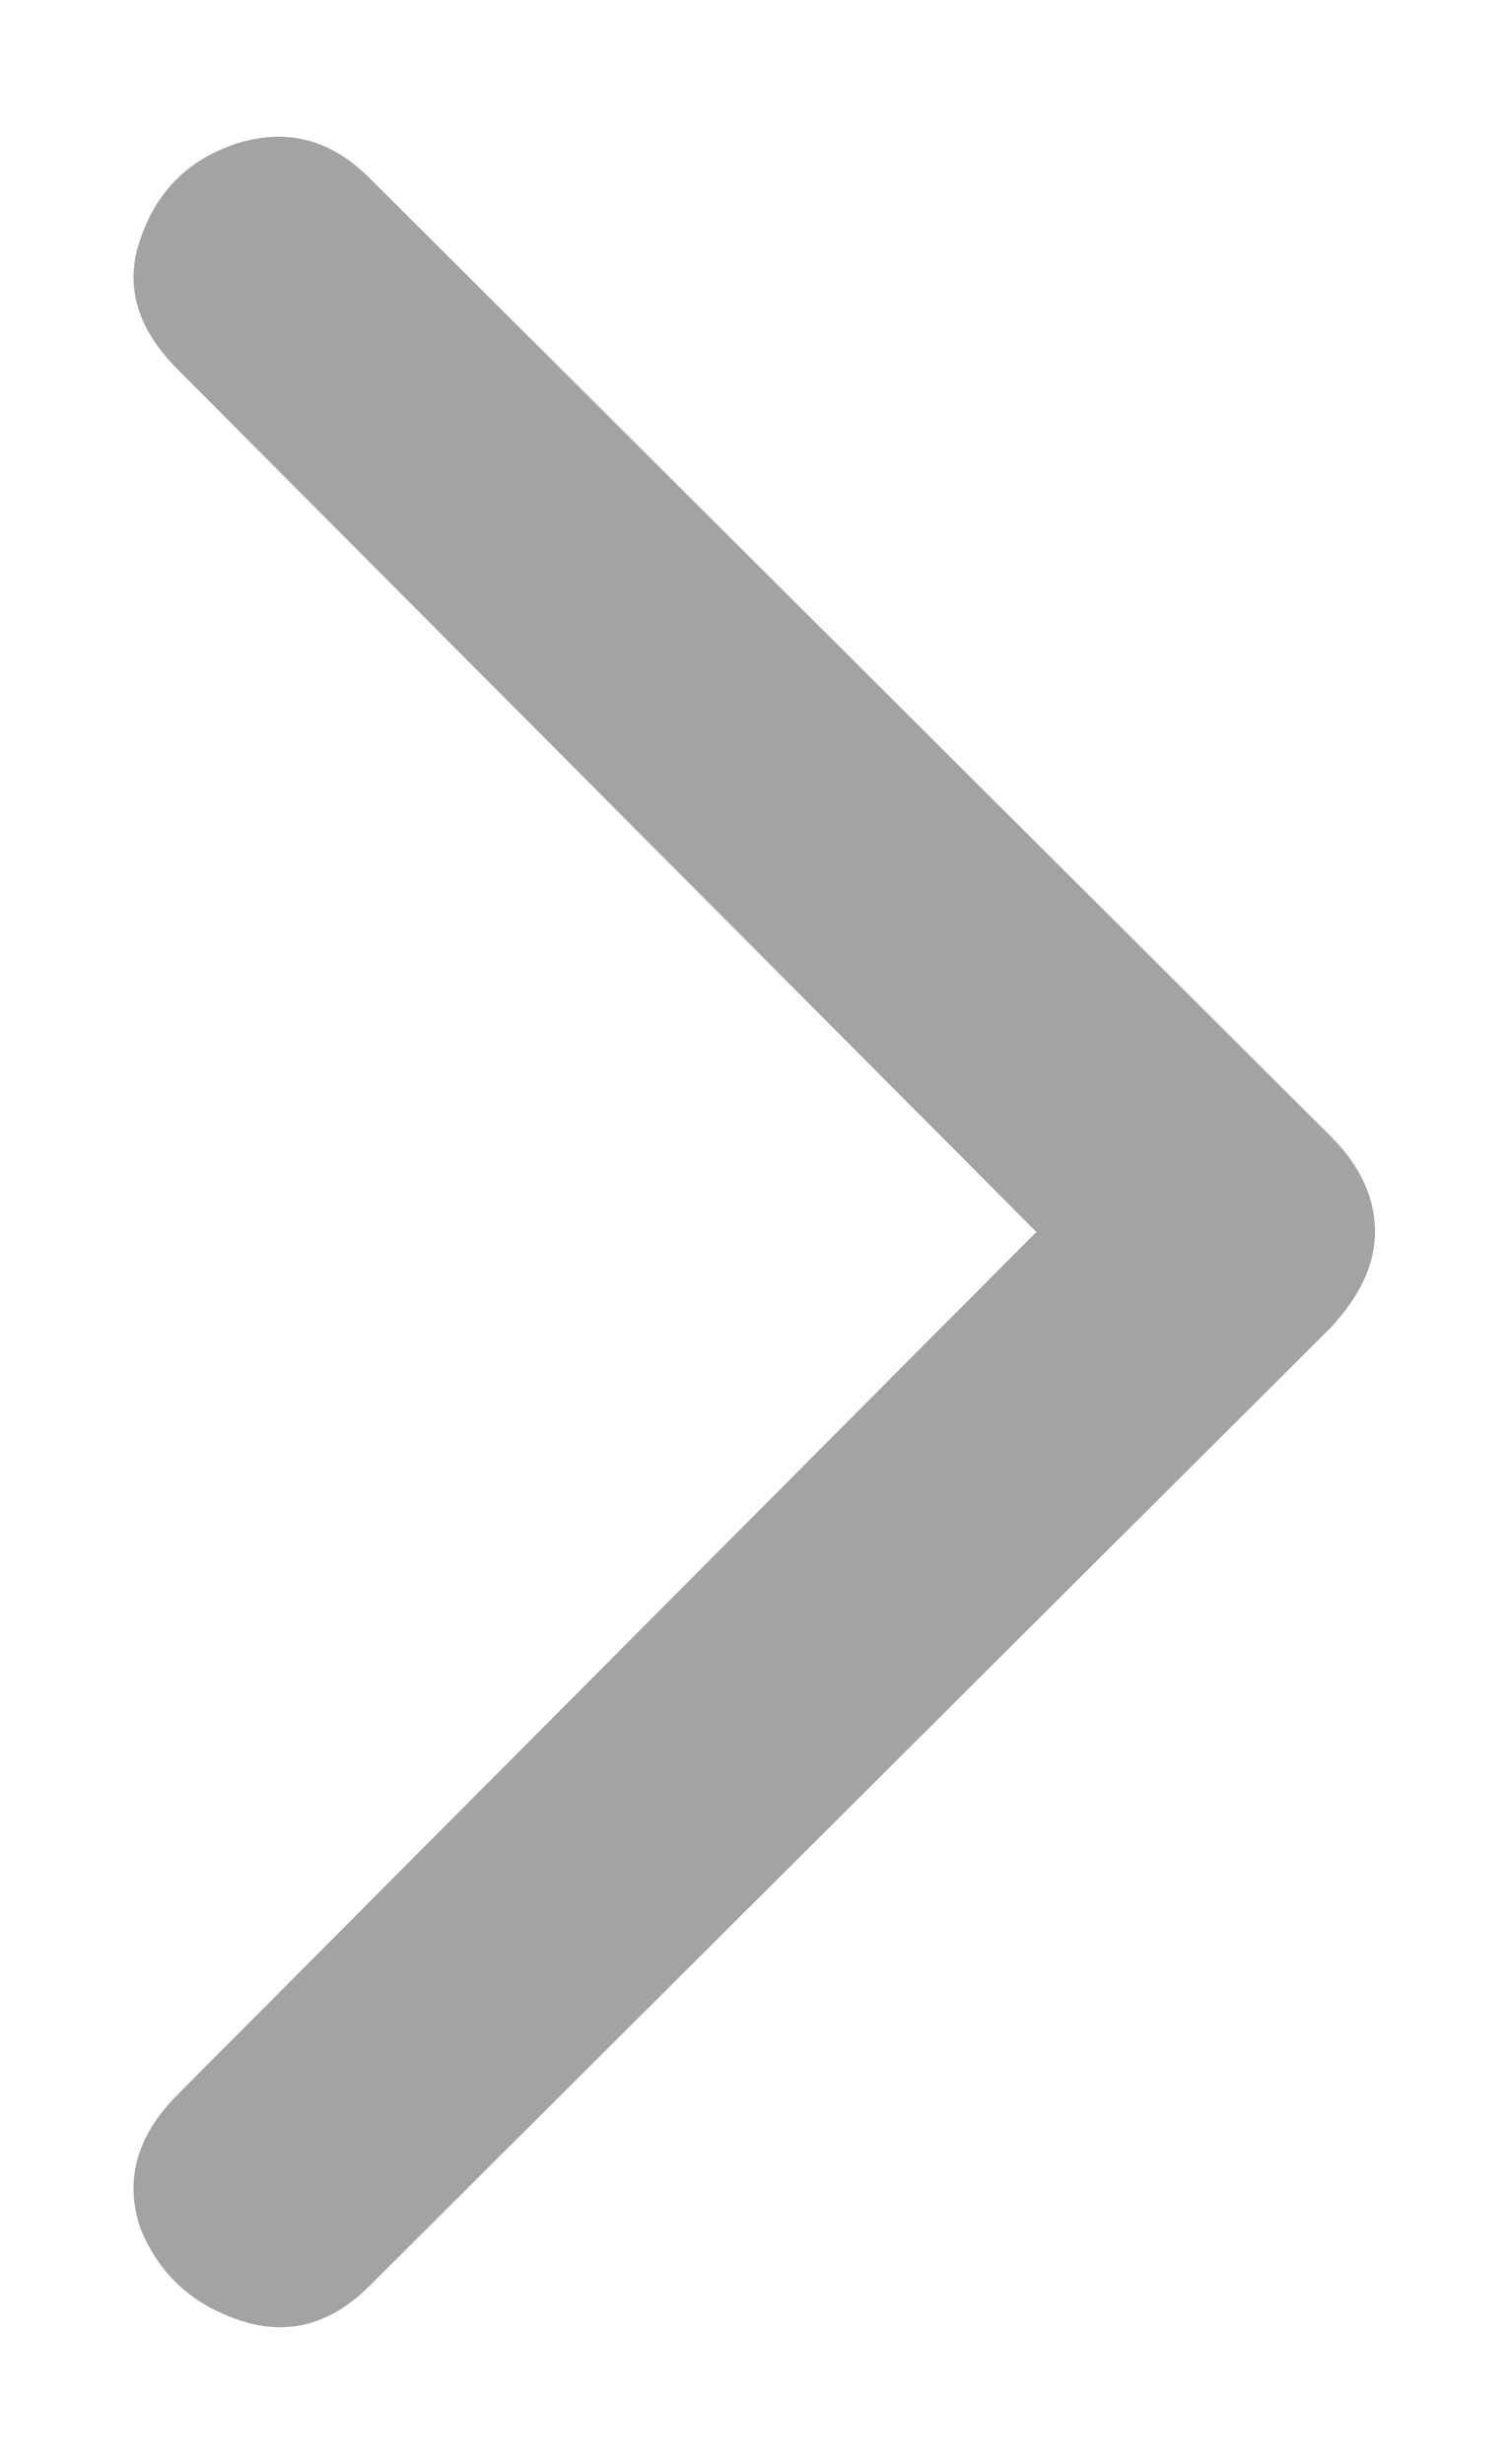 <svg width="11" height="18" viewBox="0 0 11 18" fill="none" xmlns="http://www.w3.org/2000/svg">
<path d="M1.3 2.7C1 2.4 0.908 2.083 1.025 1.75C1.142 1.4 1.375 1.167 1.725 1.05C2.092 0.933 2.417 1.017 2.7 1.3L9.725 8.3C9.942 8.517 10.05 8.75 10.05 9C10.05 9.233 9.942 9.467 9.725 9.7L2.7 16.7C2.417 16.983 2.1 17.067 1.75 16.95C1.4 16.833 1.158 16.608 1.025 16.275C0.908 15.925 1 15.6 1.3 15.3L7.575 9L1.3 2.7Z" fill="#A3A3A3"/>
</svg>
